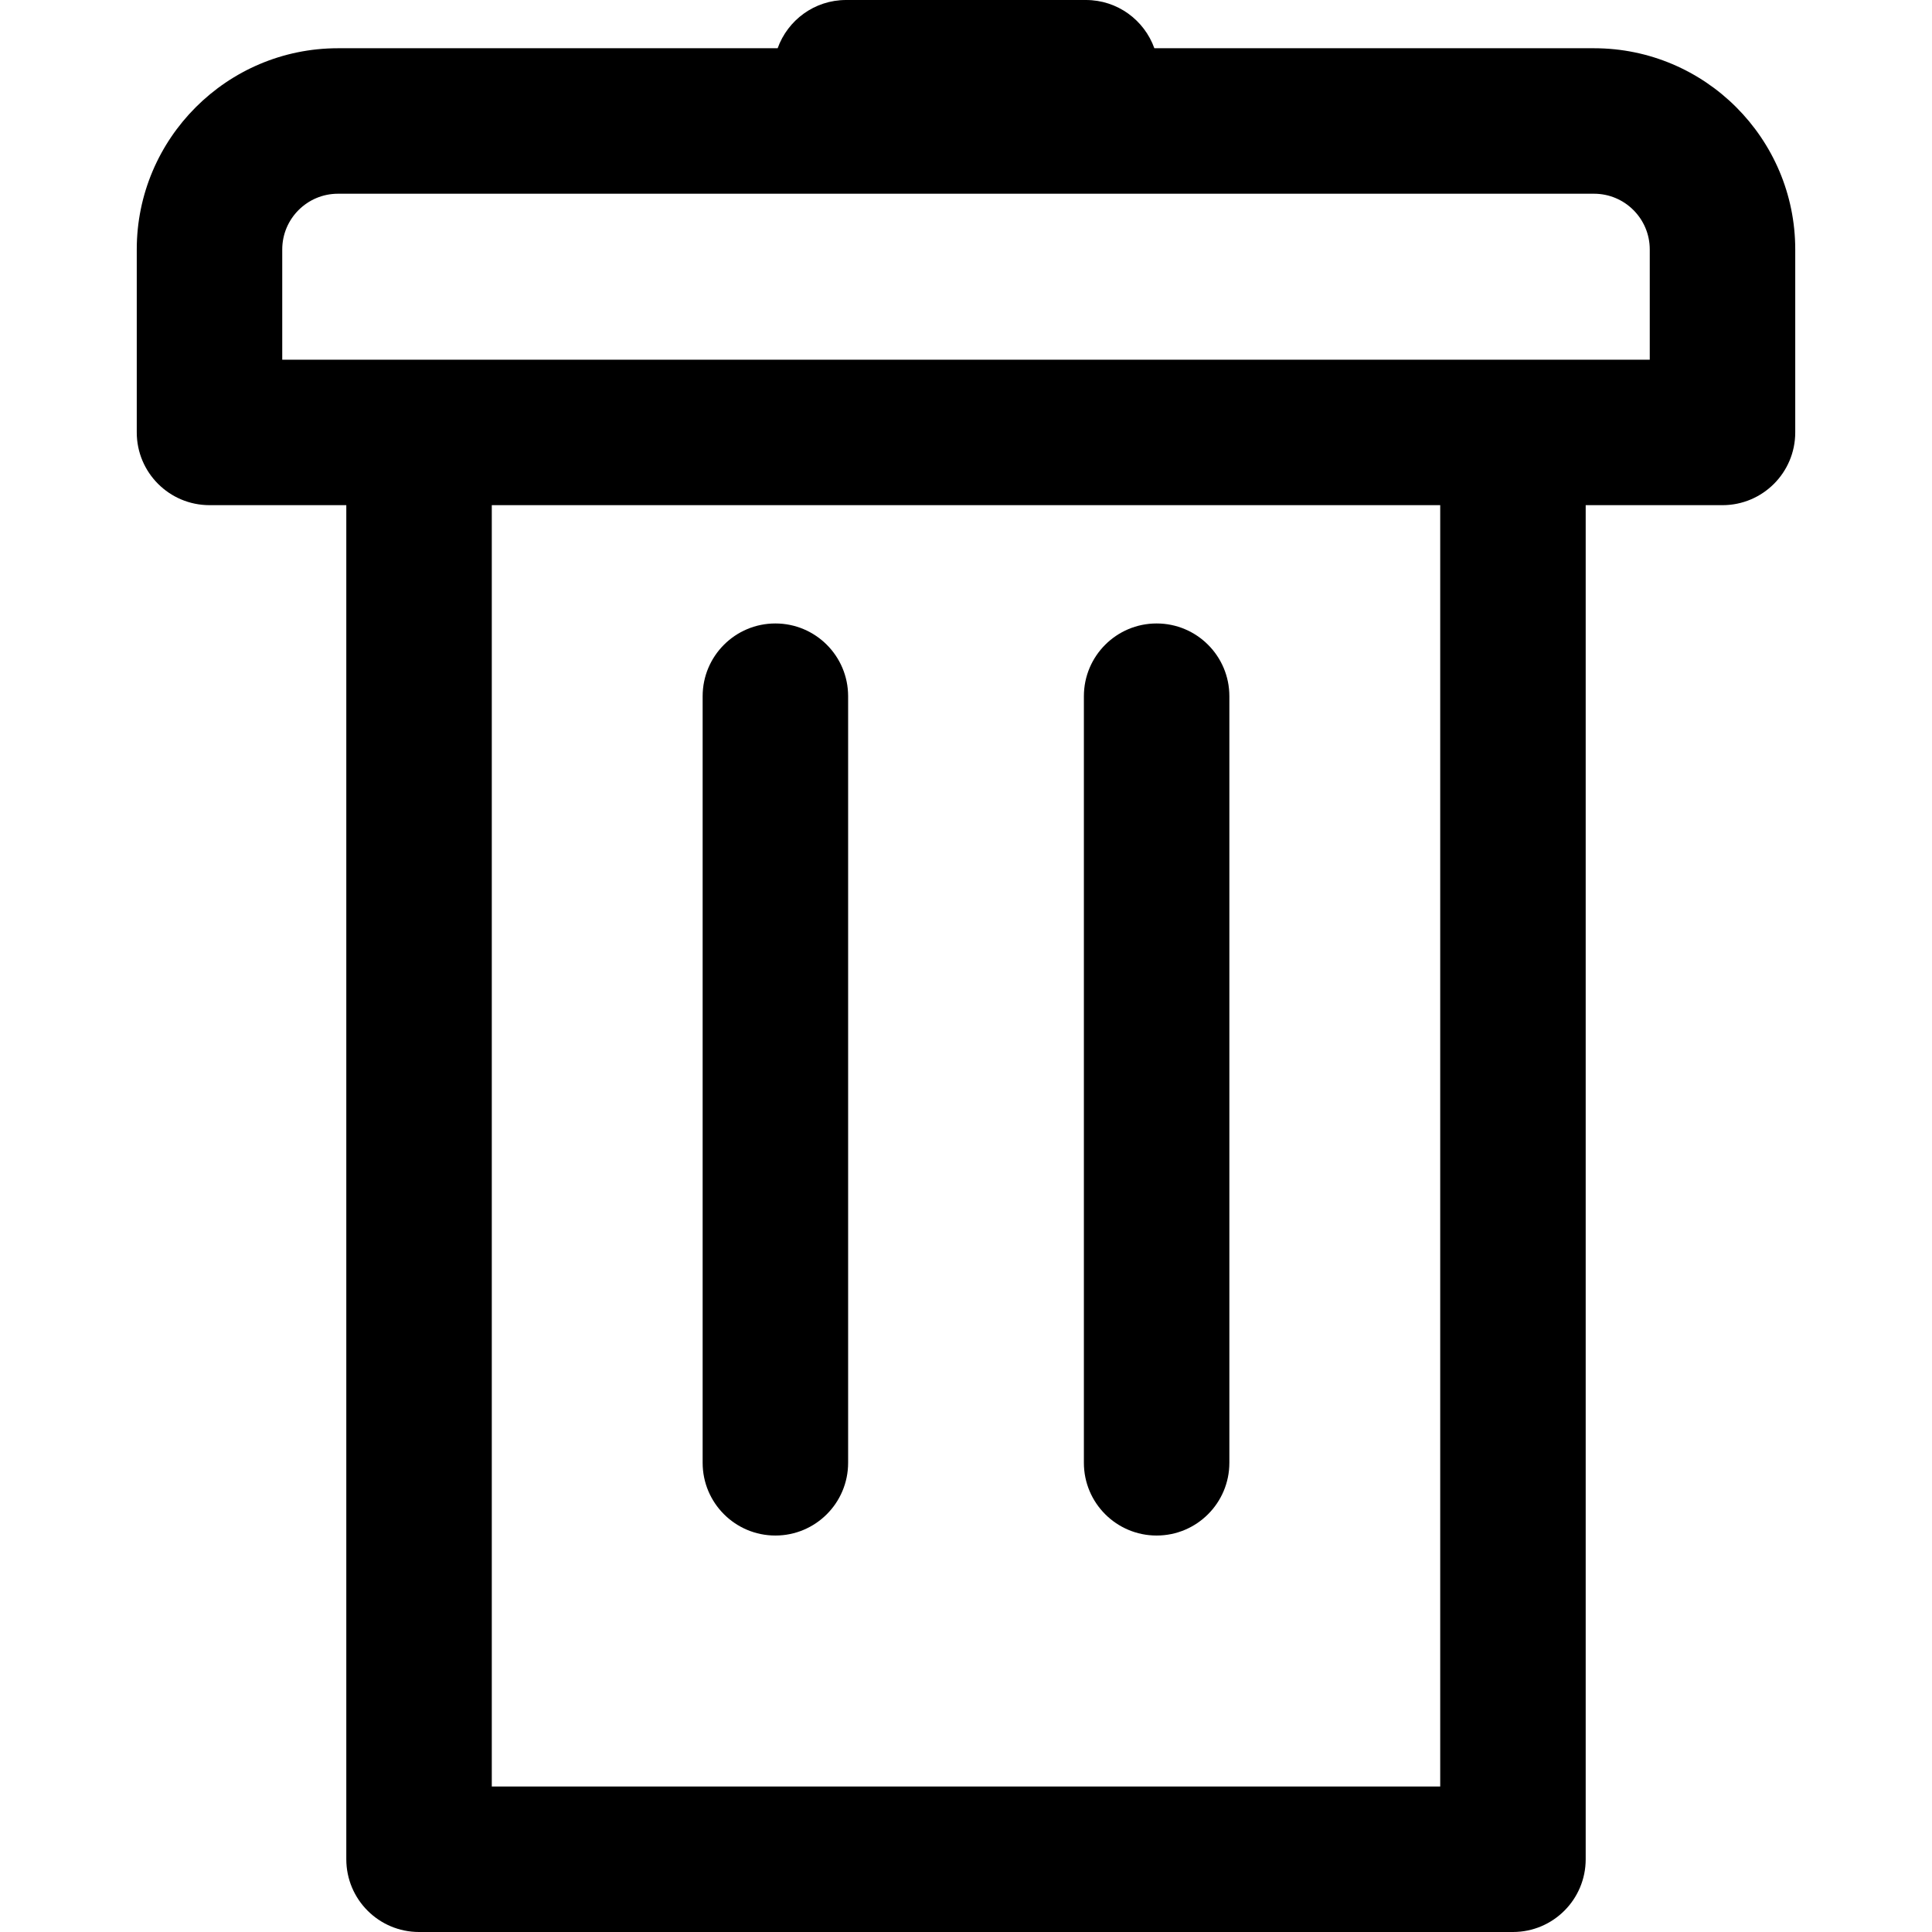 <?xml version="1.0" encoding="iso-8859-1"?>
<!-- Generator: Adobe Illustrator 16.0.0, SVG Export Plug-In . SVG Version: 6.00 Build 0)  -->
<!DOCTYPE svg PUBLIC "-//W3C//DTD SVG 1.1//EN" "http://www.w3.org/Graphics/SVG/1.1/DTD/svg11.dtd">
<svg version="1.1" id="Capa_1" xmlns="http://www.w3.org/2000/svg" xmlns:xlink="http://www.w3.org/1999/xlink" x="0px" y="0px"
	 width="332.003px" height="332.003px" viewBox="0 0 332.003 332.003" style="enable-background:new 0 0 332.003 332.003;"
	 xml:space="preserve">
<g>
	<g>
		<path d="M273.93,8.29h-75.561C196.64,3.461,192.035,0,186.61,0h-41.218c-5.424,0-10.027,3.461-11.758,8.29H58.073
			c-19.063,0-34.572,15.509-34.572,34.571v31.448c0,6.903,5.597,12.5,12.5,12.5H59.51v232.694c0,6.903,5.597,12.5,12.5,12.5h187.982
			c6.902,0,12.5-5.597,12.5-12.5V86.81h23.51c6.903,0,12.5-5.597,12.5-12.5V42.862C308.502,23.799,292.993,8.29,273.93,8.29z
			 M247.493,307.004H84.511V86.81h162.982V307.004z M283.502,61.81h-235V42.862c0-5.277,4.293-9.571,9.572-9.571h215.855
			c5.277,0,9.572,4.294,9.572,9.571L283.502,61.81L283.502,61.81z"/>
		<path d="M133.245,263.873c6.903,0,12.5-5.598,12.5-12.5V119.638c0-6.903-5.597-12.5-12.5-12.5c-6.903,0-12.5,5.597-12.5,12.5
			v131.735C120.745,258.275,126.342,263.873,133.245,263.873z"/>
		<path d="M198.759,263.873c6.903,0,12.5-5.598,12.5-12.5V119.638c0-6.903-5.597-12.5-12.5-12.5c-6.902,0-12.5,5.597-12.5,12.5
			v131.735C186.259,258.275,191.856,263.873,198.759,263.873z"/>
	</g>
</g>
<g>
</g>
<g>
</g>
<g>
</g>
<g>
</g>
<g>
</g>
<g>
</g>
<g>
</g>
<g>
</g>
<g>
</g>
<g>
</g>
<g>
</g>
<g>
</g>
<g>
</g>
<g>
</g>
<g>
</g>
</svg>
